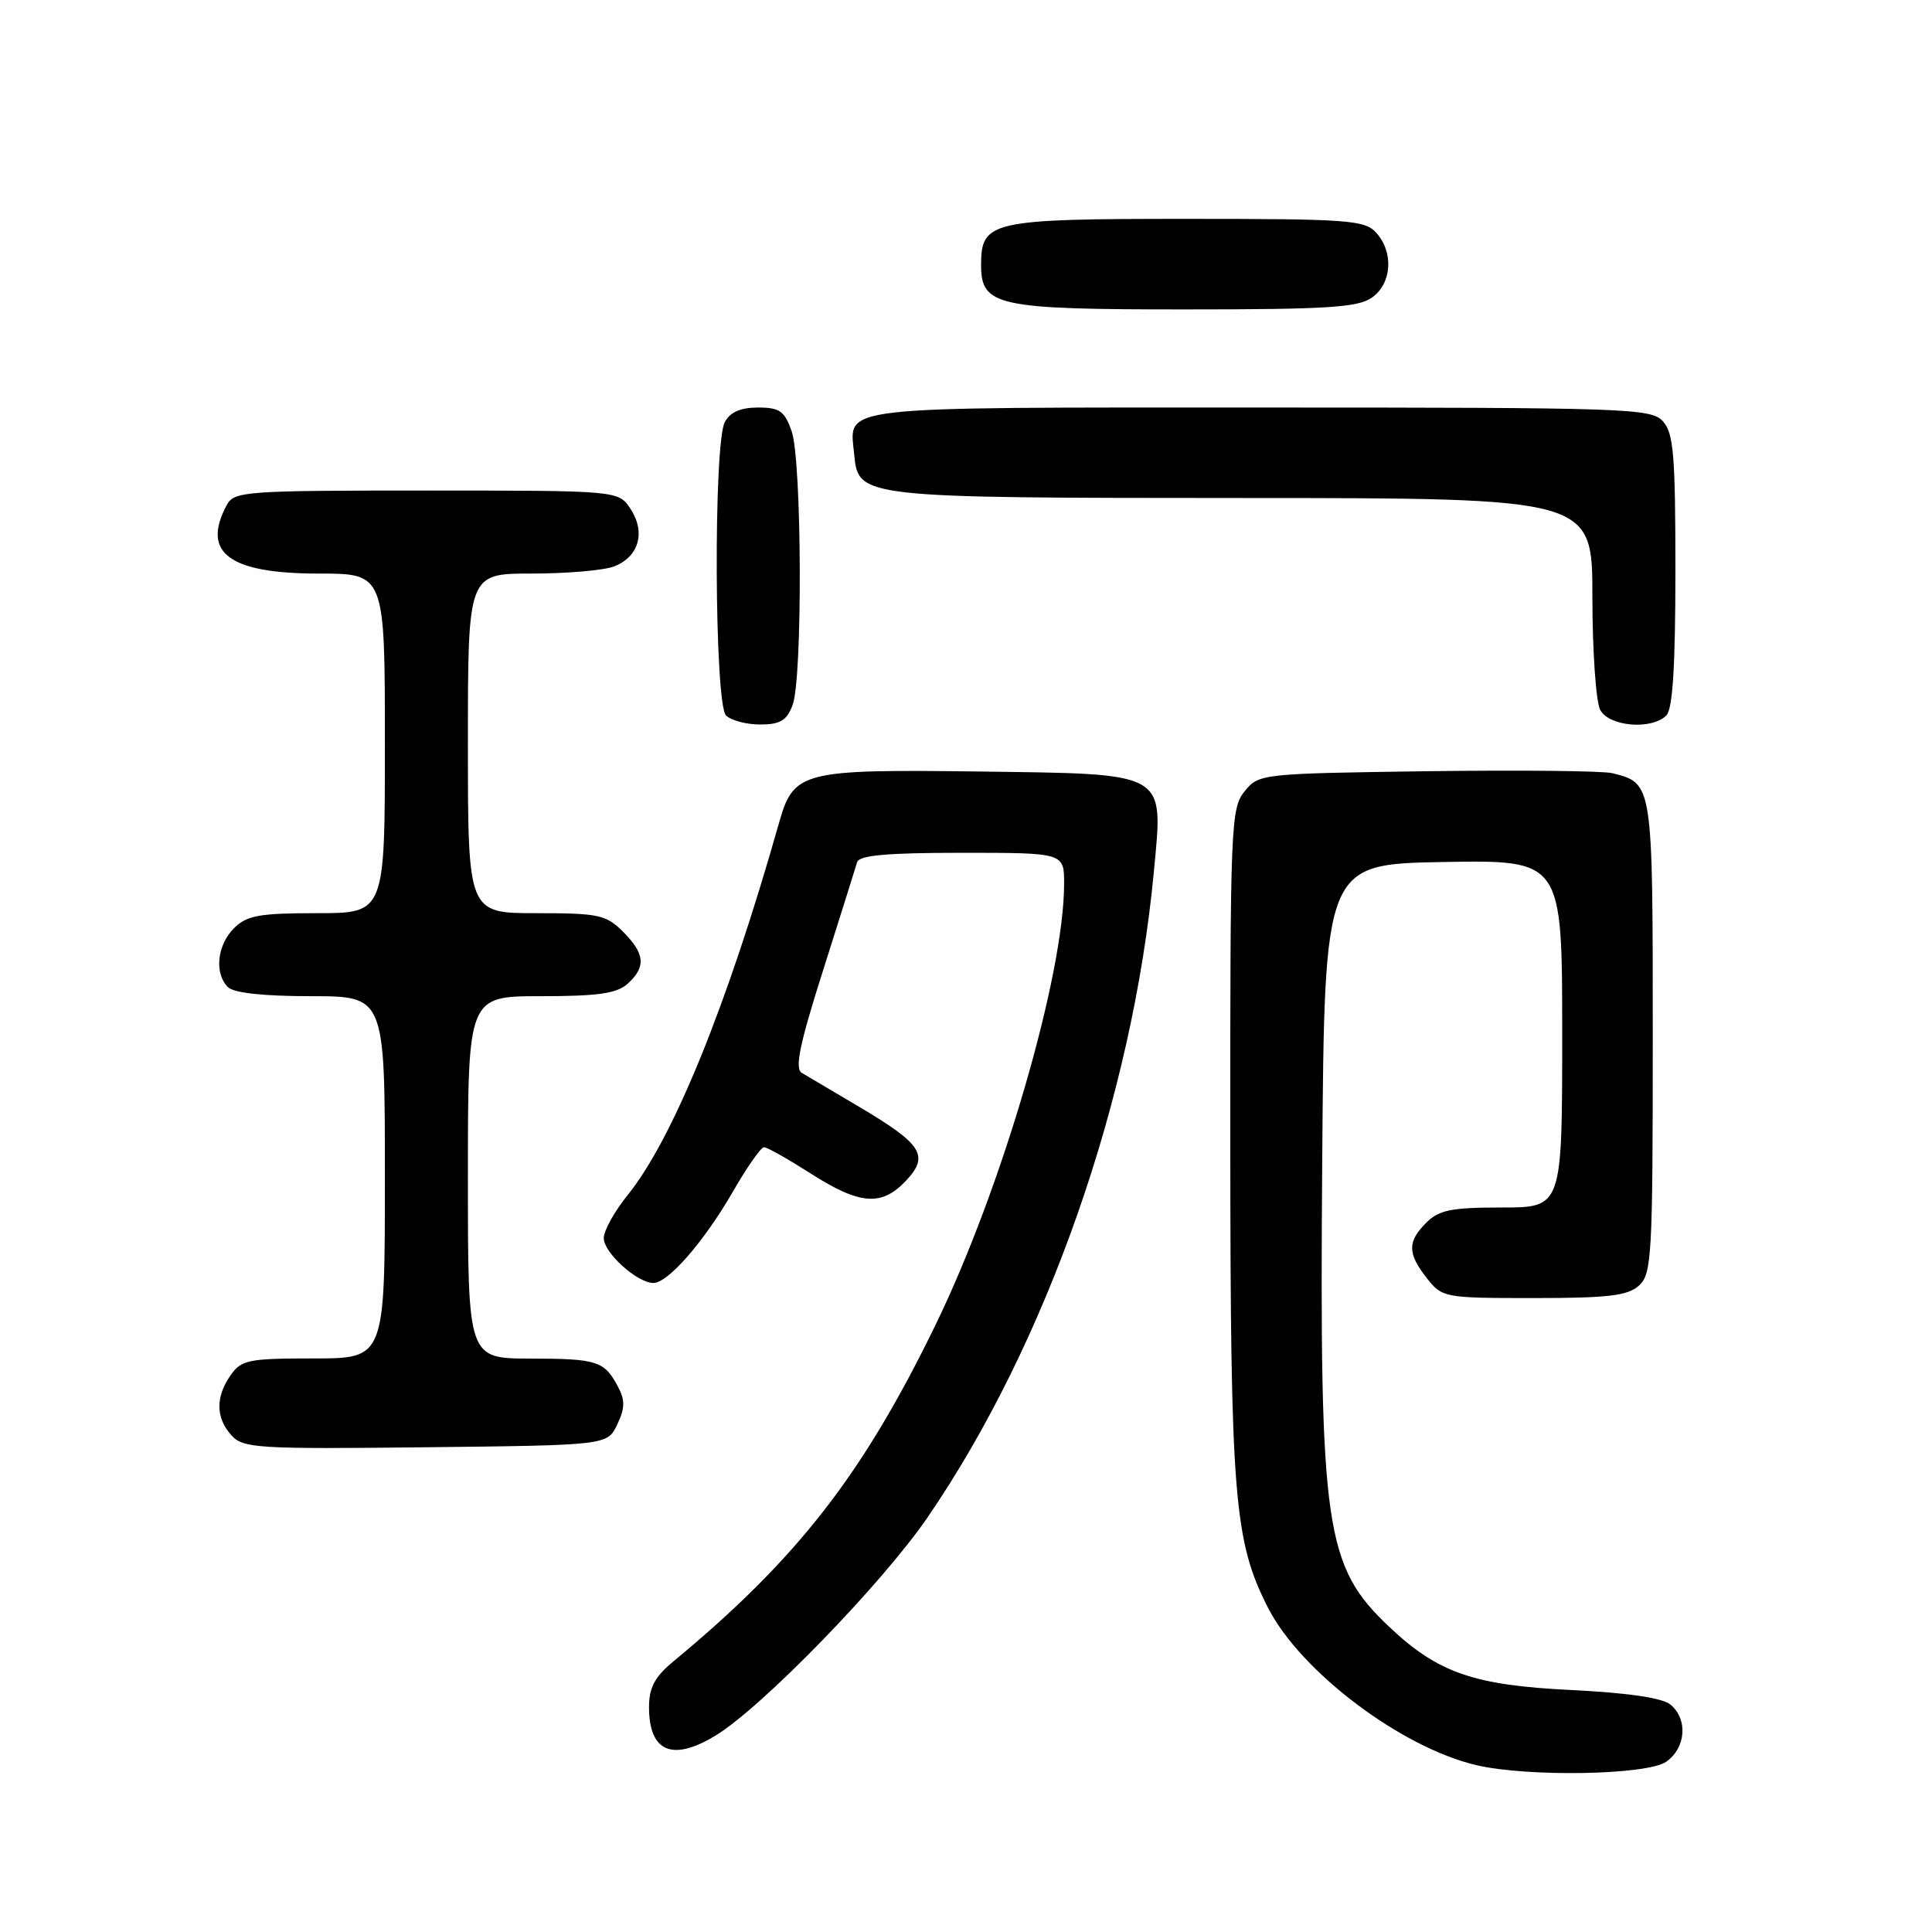 <?xml version="1.0" encoding="UTF-8" standalone="no"?>
<!DOCTYPE svg PUBLIC "-//W3C//DTD SVG 1.1//EN" "http://www.w3.org/Graphics/SVG/1.1/DTD/svg11.dtd" >
<svg xmlns="http://www.w3.org/2000/svg" xmlns:xlink="http://www.w3.org/1999/xlink" version="1.1" viewBox="0 0 256 256">
 <g >
 <path fill="currentColor"
d=" M 220.78 233.44 C 223.40 231.61 223.68 227.81 221.35 225.87 C 220.26 224.97 215.73 224.31 208.10 223.93 C 195.32 223.31 190.55 221.66 184.16 215.64 C 175.55 207.53 174.84 202.66 175.20 154.00 C 175.50 114.50 175.50 114.50 191.25 114.22 C 207.00 113.95 207.00 113.95 207.00 136.97 C 207.00 160.00 207.00 160.00 199.00 160.00 C 192.33 160.00 190.67 160.33 189.00 162.00 C 186.47 164.53 186.48 166.07 189.07 169.37 C 191.11 171.95 191.36 172.00 203.24 172.00 C 213.10 172.00 215.68 171.69 217.17 170.35 C 218.87 168.81 219.00 166.44 219.00 137.42 C 219.00 103.67 219.02 103.80 213.64 102.45 C 212.42 102.14 201.38 102.03 189.12 102.19 C 167.06 102.50 166.80 102.53 164.91 104.86 C 163.09 107.11 163.00 109.39 163.02 151.36 C 163.04 198.39 163.51 204.19 168.02 213.04 C 172.33 221.49 185.65 231.55 195.62 233.89 C 202.43 235.49 218.26 235.21 220.78 233.44 Z  M 94.83 229.96 C 100.99 226.21 116.90 209.83 122.90 201.07 C 138.71 177.99 150.08 145.52 152.90 115.42 C 154.14 102.12 154.92 102.57 129.72 102.23 C 106.23 101.93 105.16 102.20 103.23 109.02 C 96.35 133.29 89.17 150.93 83.14 158.39 C 81.41 160.53 80.00 163.08 80.00 164.06 C 80.00 166.00 84.44 170.00 86.58 170.00 C 88.53 170.00 93.31 164.50 97.13 157.87 C 98.98 154.65 100.83 152.02 101.23 152.01 C 101.63 152.00 104.42 153.58 107.43 155.50 C 113.94 159.66 116.82 159.88 120.04 156.46 C 123.17 153.13 122.22 151.63 113.91 146.70 C 110.38 144.61 106.93 142.57 106.24 142.16 C 105.28 141.59 105.95 138.35 109.10 128.46 C 111.36 121.33 113.37 114.94 113.57 114.25 C 113.84 113.33 117.50 113.00 127.47 113.00 C 141.00 113.00 141.00 113.00 141.00 117.09 C 141.00 129.20 132.79 157.38 123.99 175.50 C 114.30 195.44 105.67 206.53 89.21 220.16 C 86.75 222.20 86.00 223.61 86.00 226.21 C 86.00 232.14 89.10 233.46 94.83 229.96 Z  M 81.78 188.77 C 82.81 186.62 82.84 185.55 81.90 183.77 C 80.08 180.33 79.16 180.03 70.25 180.02 C 62.00 180.00 62.00 180.00 62.00 156.00 C 62.00 132.00 62.00 132.00 71.67 132.00 C 79.27 132.00 81.73 131.64 83.17 130.35 C 85.63 128.12 85.47 126.38 82.55 123.45 C 80.30 121.21 79.32 121.00 71.05 121.00 C 62.00 121.00 62.00 121.00 62.00 98.50 C 62.00 76.00 62.00 76.00 70.43 76.00 C 75.07 76.00 79.99 75.58 81.35 75.06 C 84.64 73.81 85.59 70.55 83.56 67.45 C 81.95 65.00 81.95 65.00 56.51 65.00 C 32.38 65.00 31.02 65.10 30.04 66.93 C 26.66 73.25 30.36 76.00 42.22 76.00 C 51.00 76.00 51.00 76.00 51.00 98.50 C 51.00 121.00 51.00 121.00 42.00 121.00 C 34.33 121.00 32.70 121.30 31.00 123.00 C 28.76 125.24 28.38 128.98 30.20 130.80 C 30.97 131.57 34.91 132.00 41.20 132.00 C 51.00 132.00 51.00 132.00 51.00 156.00 C 51.00 180.00 51.00 180.00 41.56 180.00 C 32.93 180.00 31.98 180.19 30.56 182.22 C 28.54 185.10 28.58 187.88 30.67 190.19 C 32.22 191.90 34.09 192.02 56.41 191.77 C 80.47 191.50 80.47 191.50 81.78 188.77 Z  M 105.02 93.43 C 106.36 89.92 106.26 61.06 104.90 57.15 C 103.96 54.46 103.31 54.00 100.44 54.00 C 98.13 54.00 96.74 54.61 96.04 55.93 C 94.52 58.77 94.66 93.26 96.20 94.80 C 96.86 95.46 98.90 96.00 100.72 96.00 C 103.37 96.00 104.25 95.48 105.02 93.43 Z  M 220.80 94.80 C 221.64 93.96 222.00 88.27 222.00 75.63 C 222.00 60.31 221.76 57.39 220.35 55.83 C 218.78 54.10 215.81 54.00 166.97 54.00 C 110.05 54.00 112.56 53.71 113.18 60.16 C 113.74 65.97 113.72 65.97 164.75 65.99 C 211.00 66.00 211.00 66.00 211.00 79.07 C 211.00 86.25 211.47 93.00 212.04 94.07 C 213.22 96.28 218.85 96.75 220.80 94.80 Z  M 181.78 39.44 C 184.43 37.58 184.71 33.44 182.35 30.83 C 180.83 29.16 178.69 29.00 157.17 29.00 C 131.29 29.00 130.00 29.29 130.00 35.10 C 130.00 40.55 132.04 41.00 157.00 41.00 C 175.80 41.00 179.93 40.74 181.78 39.44 Z "/>
</g>
</svg>
